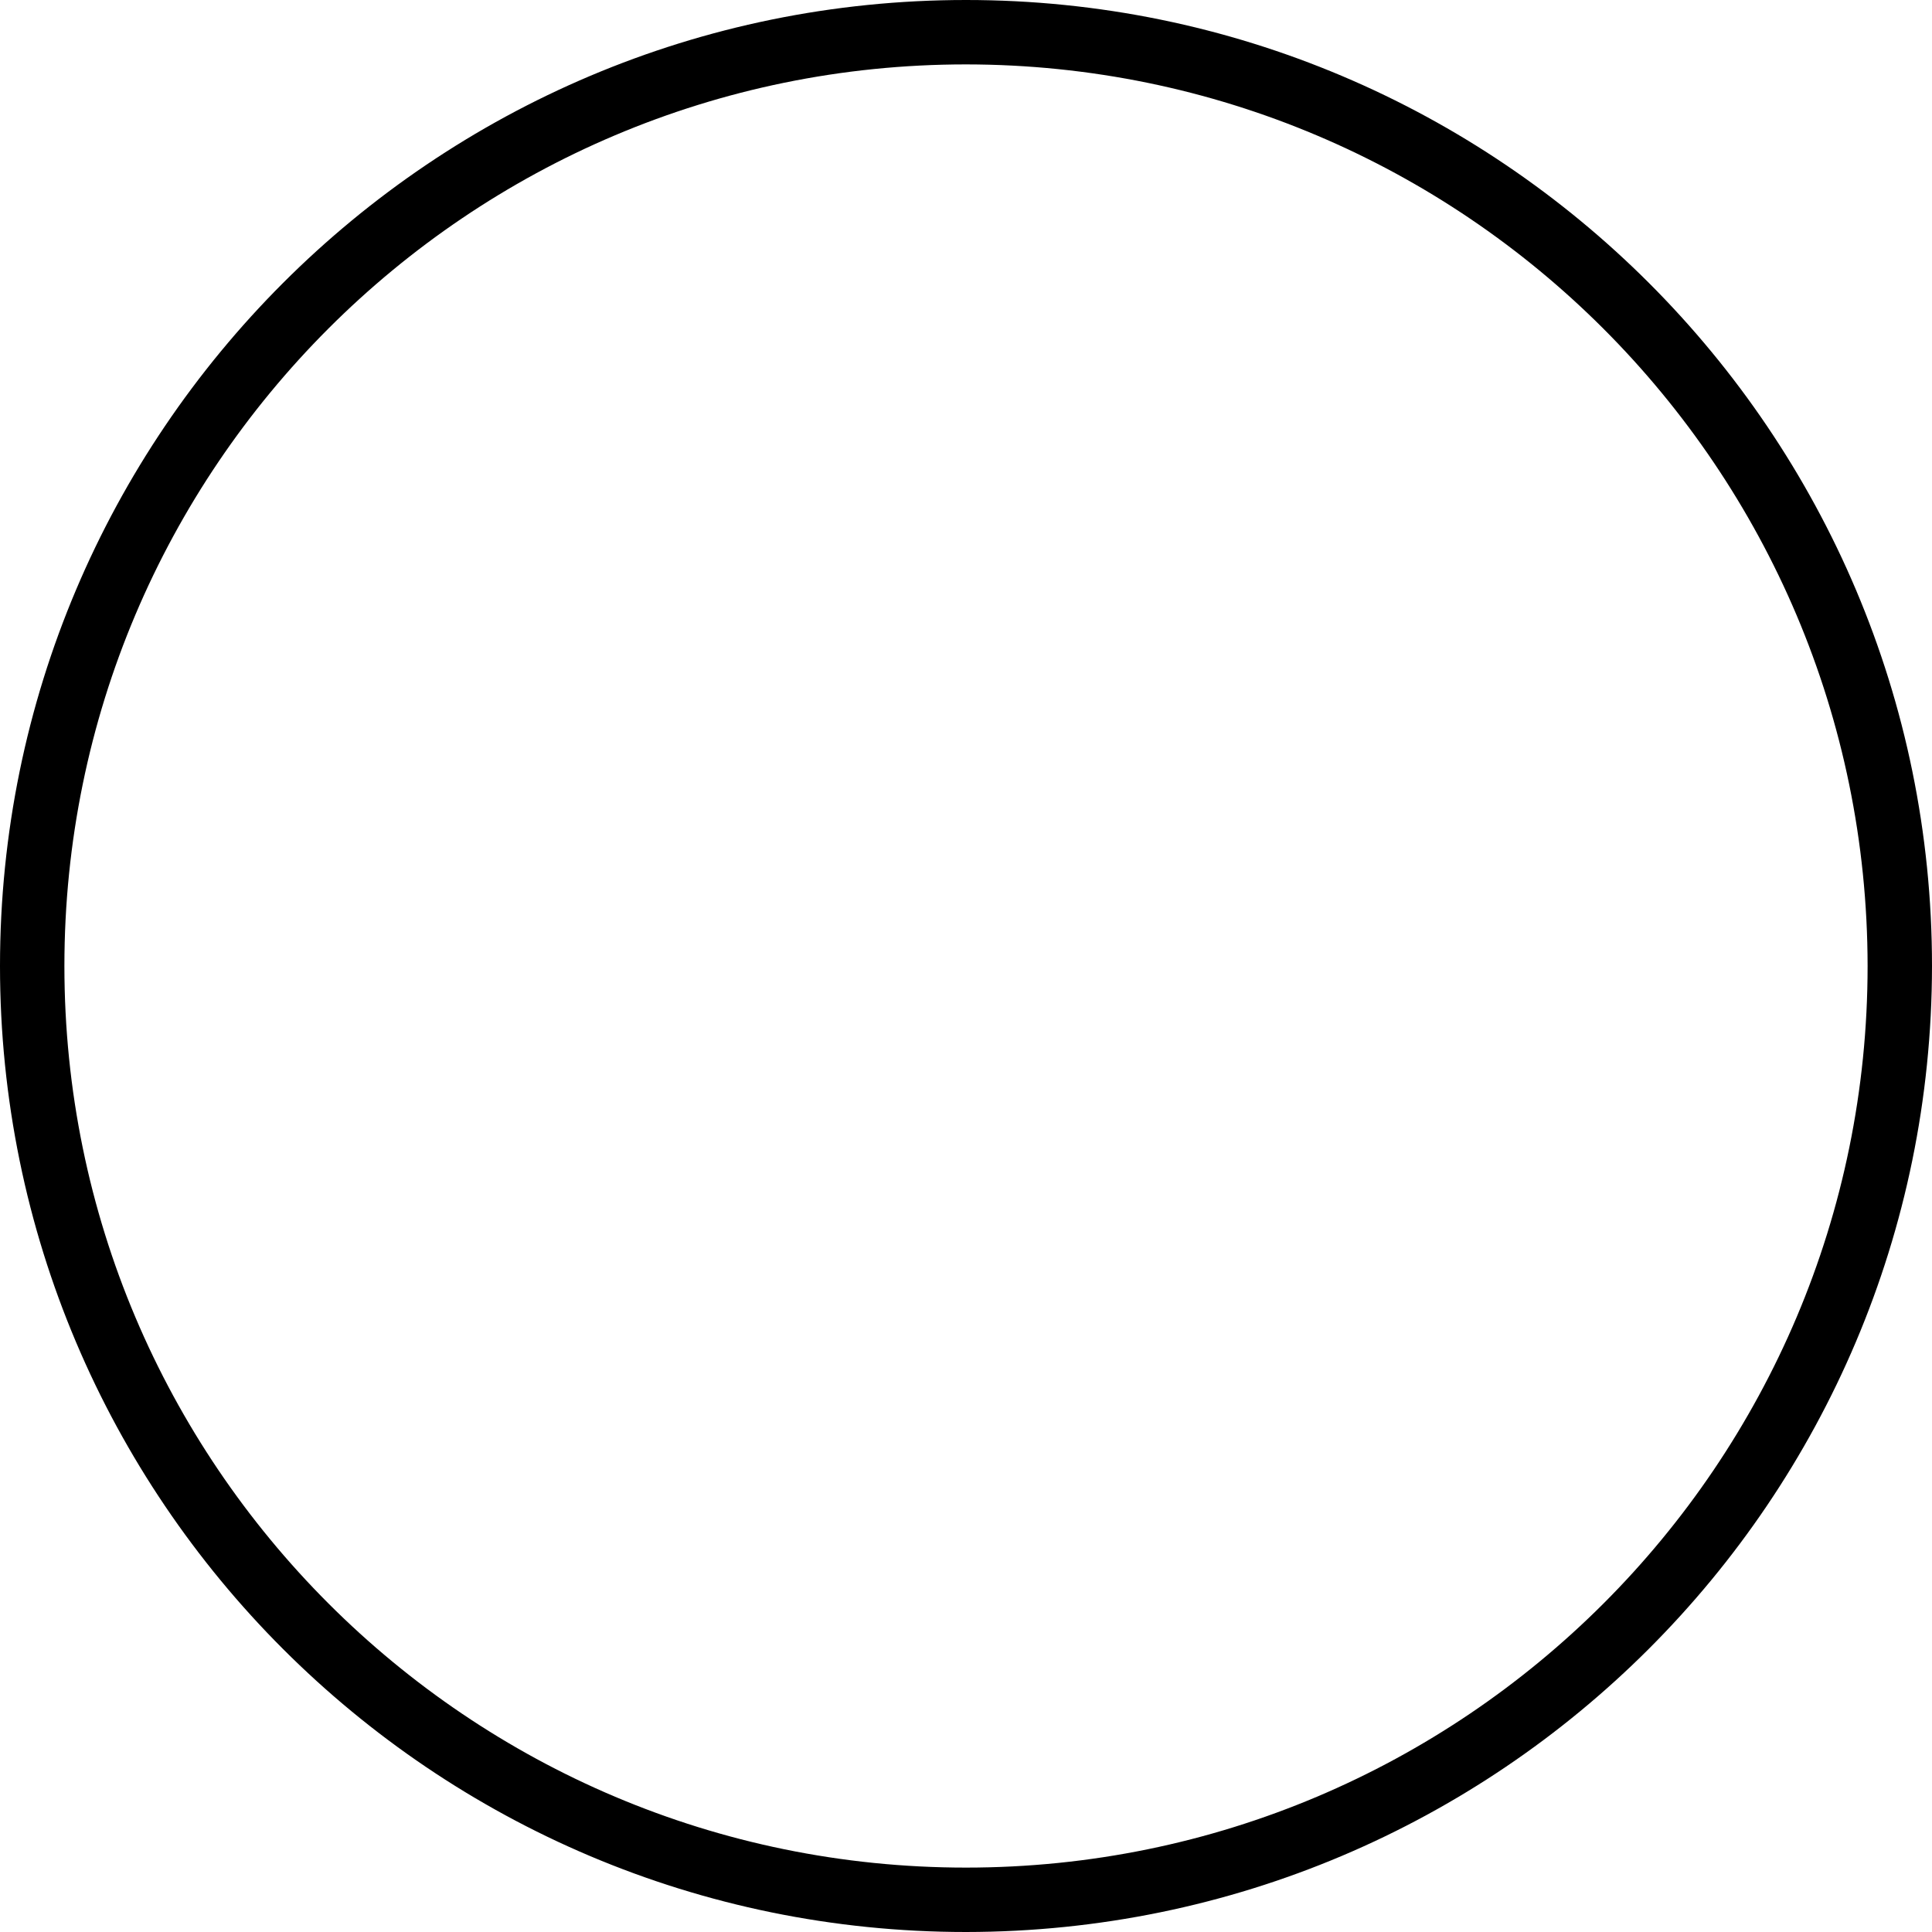 <?xml version="1.0" encoding="utf-8"?>
<!-- Generator: Adobe Illustrator 24.1.3, SVG Export Plug-In . SVG Version: 6.00 Build 0)  -->
<svg version="1.1" id="Capa_1" xmlns="http://www.w3.org/2000/svg" xmlns:xlink="http://www.w3.org/1999/xlink" x="0px" y="0px"
	 viewBox="0 0 480 480" style="enable-background:new 0 0 480 480;" xml:space="preserve">
<g>
	<g>
		<path d="M240,0C107.5,0,0,107.5,0,240s107.5,240,240,240c132.5-0.1,239.9-107.5,240-240C480,107.5,372.5,0,240,0z M240,464
			C116.3,464,16,363.7,16,240S116.3,16,240,16c123.7,0.1,223.9,100.3,224,224C464,363.7,363.7,464,240,464z"/>
	</g>
</g>
</svg>
